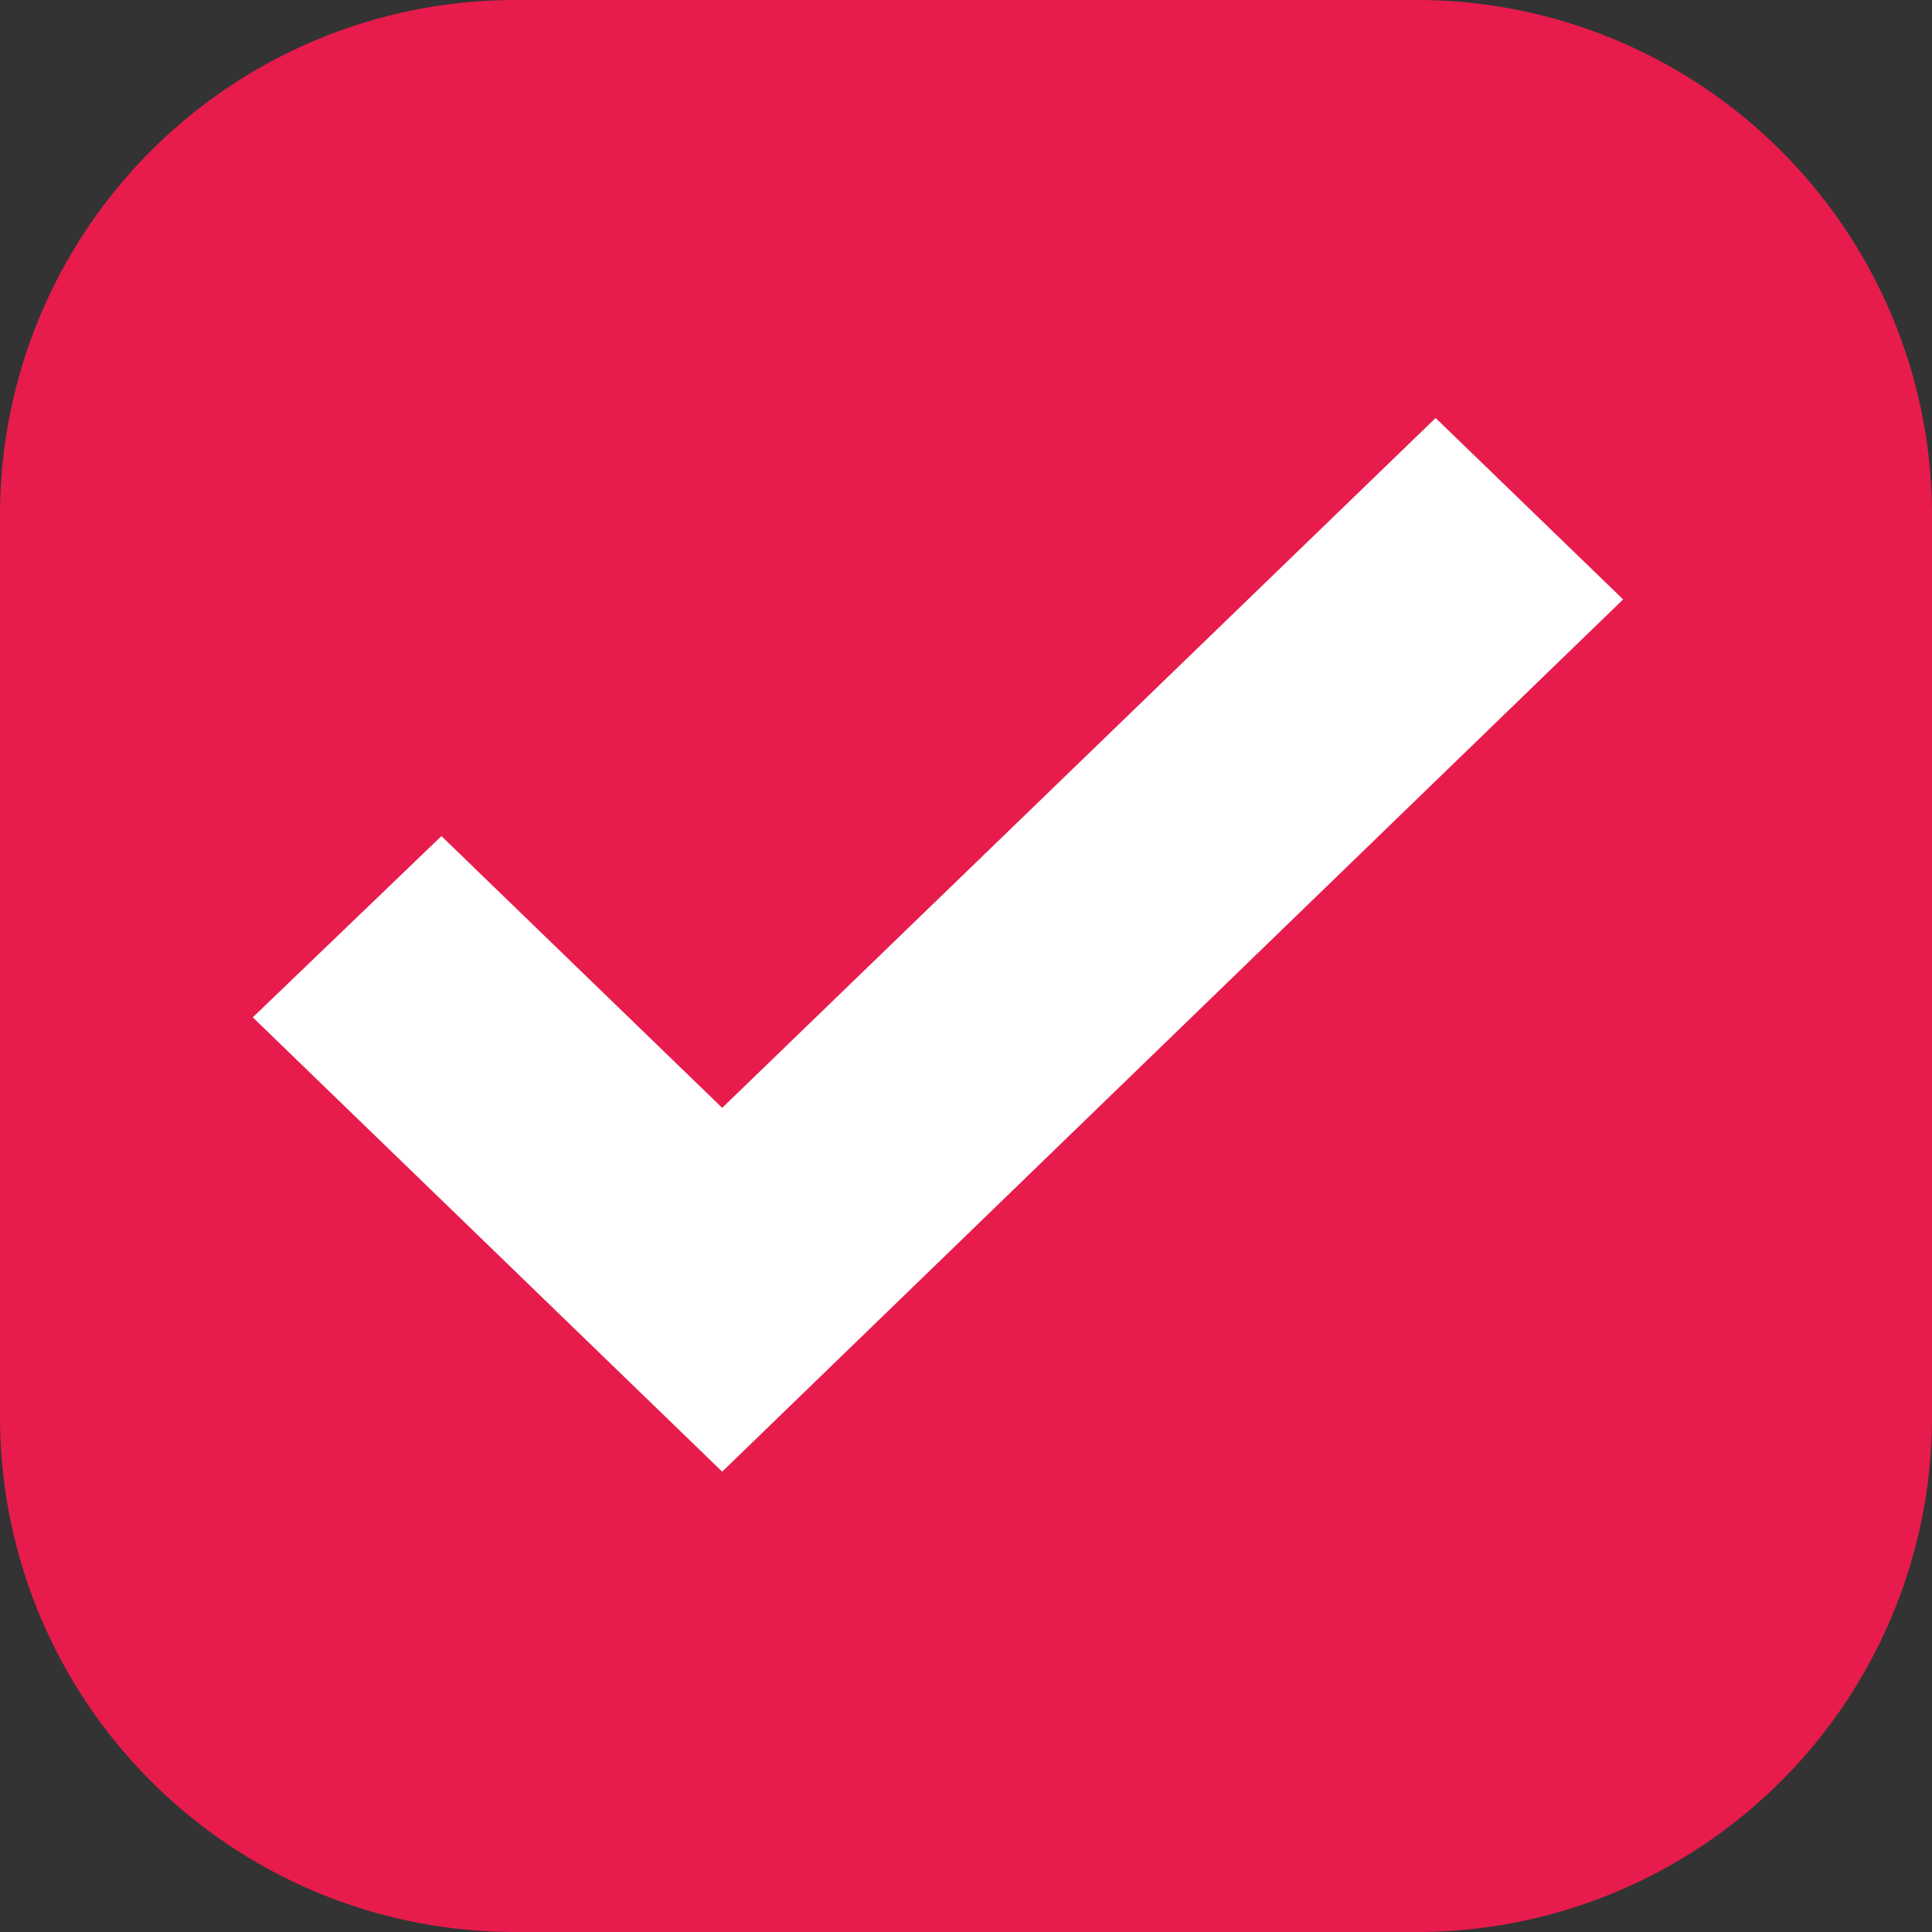 <svg xmlns="http://www.w3.org/2000/svg" width="15" height="15" viewBox="0 0 15 15"><rect x="0" y="0" width="15" height="15" fill="#333333" stroke="none"/><g><g><g><path fill="#e71c4c" d="M4 15a4 4 0 0 1-4-4V4a4 4 0 0 1 4-4h7a4 4 0 0 1 4 4v7a4 4 0 0 1-4 4z"/></g><g><g/><g><path fill="#fff" d="M5.607 9.297L3.426 7.186l-.743.714 2.924 2.83 6.276-6.076-.737-.713z"/><path fill="none" stroke="#fff" stroke-miterlimit="20" d="M5.607 9.297v0L3.426 7.186v0l-.743.714v0l2.924 2.83v0l6.276-6.076v0l-.737-.713v0z"/></g></g></g></g></svg>
